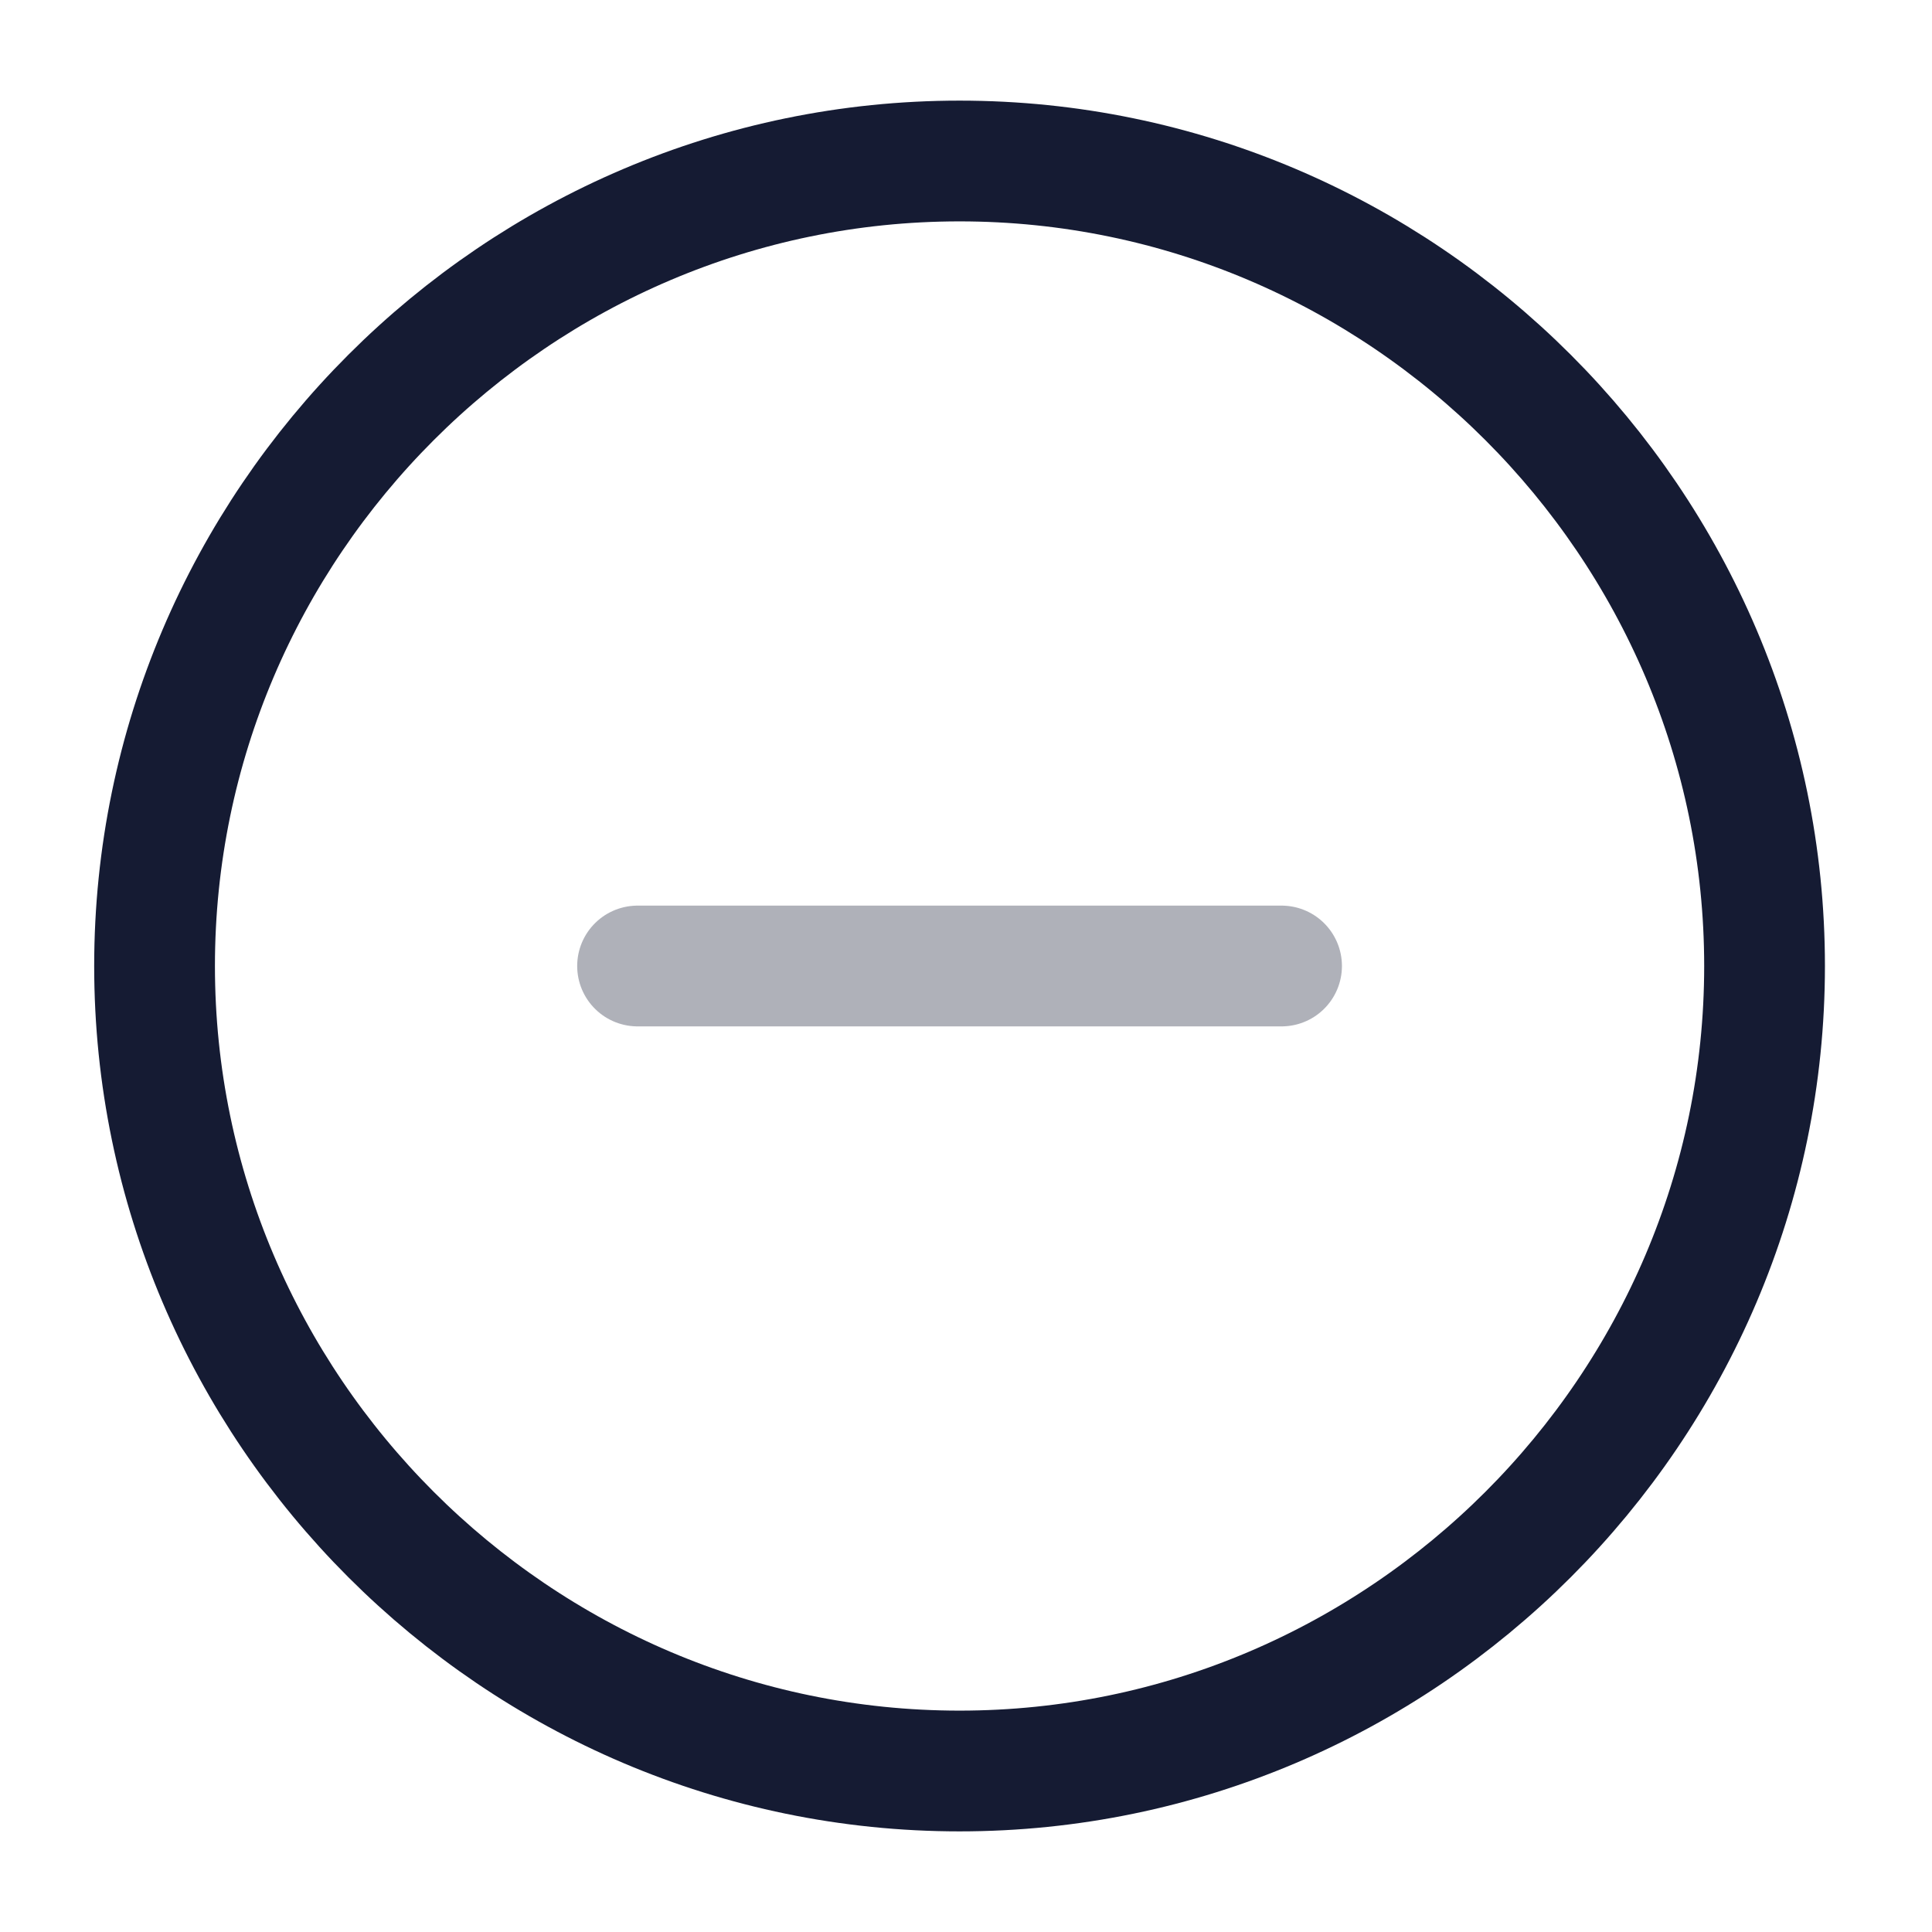 <svg width="24" height="24" viewBox="0 0 24 24" fill="none" xmlns="http://www.w3.org/2000/svg">
<path d="M11.92 22C17.42 22 21.92 17.5 21.92 12C21.92 6.5 17.42 2 11.92 2C6.42 2 1.92 6.5 1.92 12C1.92 17.5 6.42 22 11.92 22Z" stroke="#151B33" stroke-width="1.5" stroke-linecap="round" stroke-linejoin="round"/>
<path opacity="0.34" d="M7.92 12H15.92" stroke="#151B33" stroke-width="1.5" stroke-linecap="round" stroke-linejoin="round"/>
</svg>
